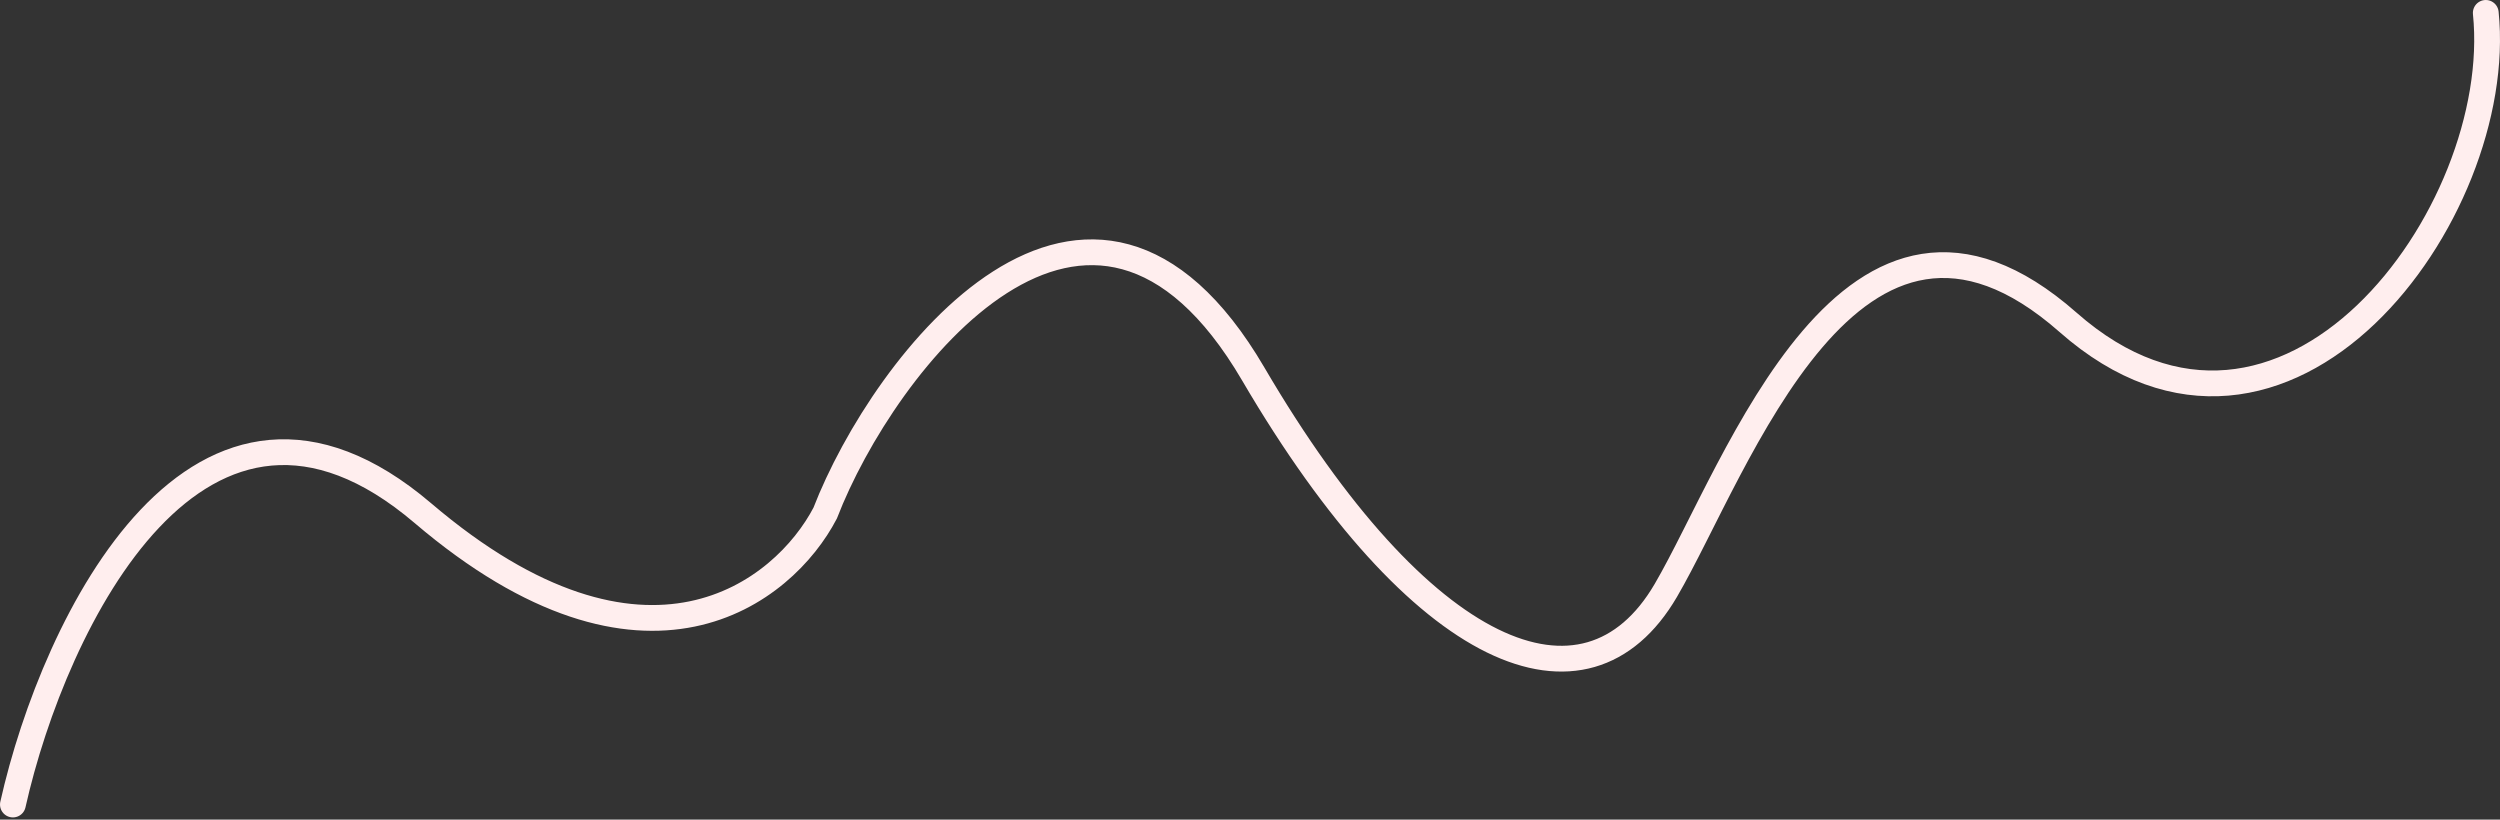 <svg width="485" height="159" viewBox="0 0 485 159" fill="none" xmlns="http://www.w3.org/2000/svg">
<rect x="0" y="0" width="485" height="159" fill="#333333" stroke="none"/>
<path d="M2.502 156.078C10.506 120.393 38.82 62.731 82.041 99.55C125.263 136.368 152.076 114.89 160.08 99.55C171.419 70.202 211.475 18.494 243.121 72.536C275.637 128.064 307.653 141.07 323.161 114.557C336.957 90.969 359.179 25.513 401.199 62.531C443.22 99.55 486.241 41.521 482.239 2.501" stroke="#FFEEEE" stroke-width="5" stroke-linecap="round"/>
</svg>

